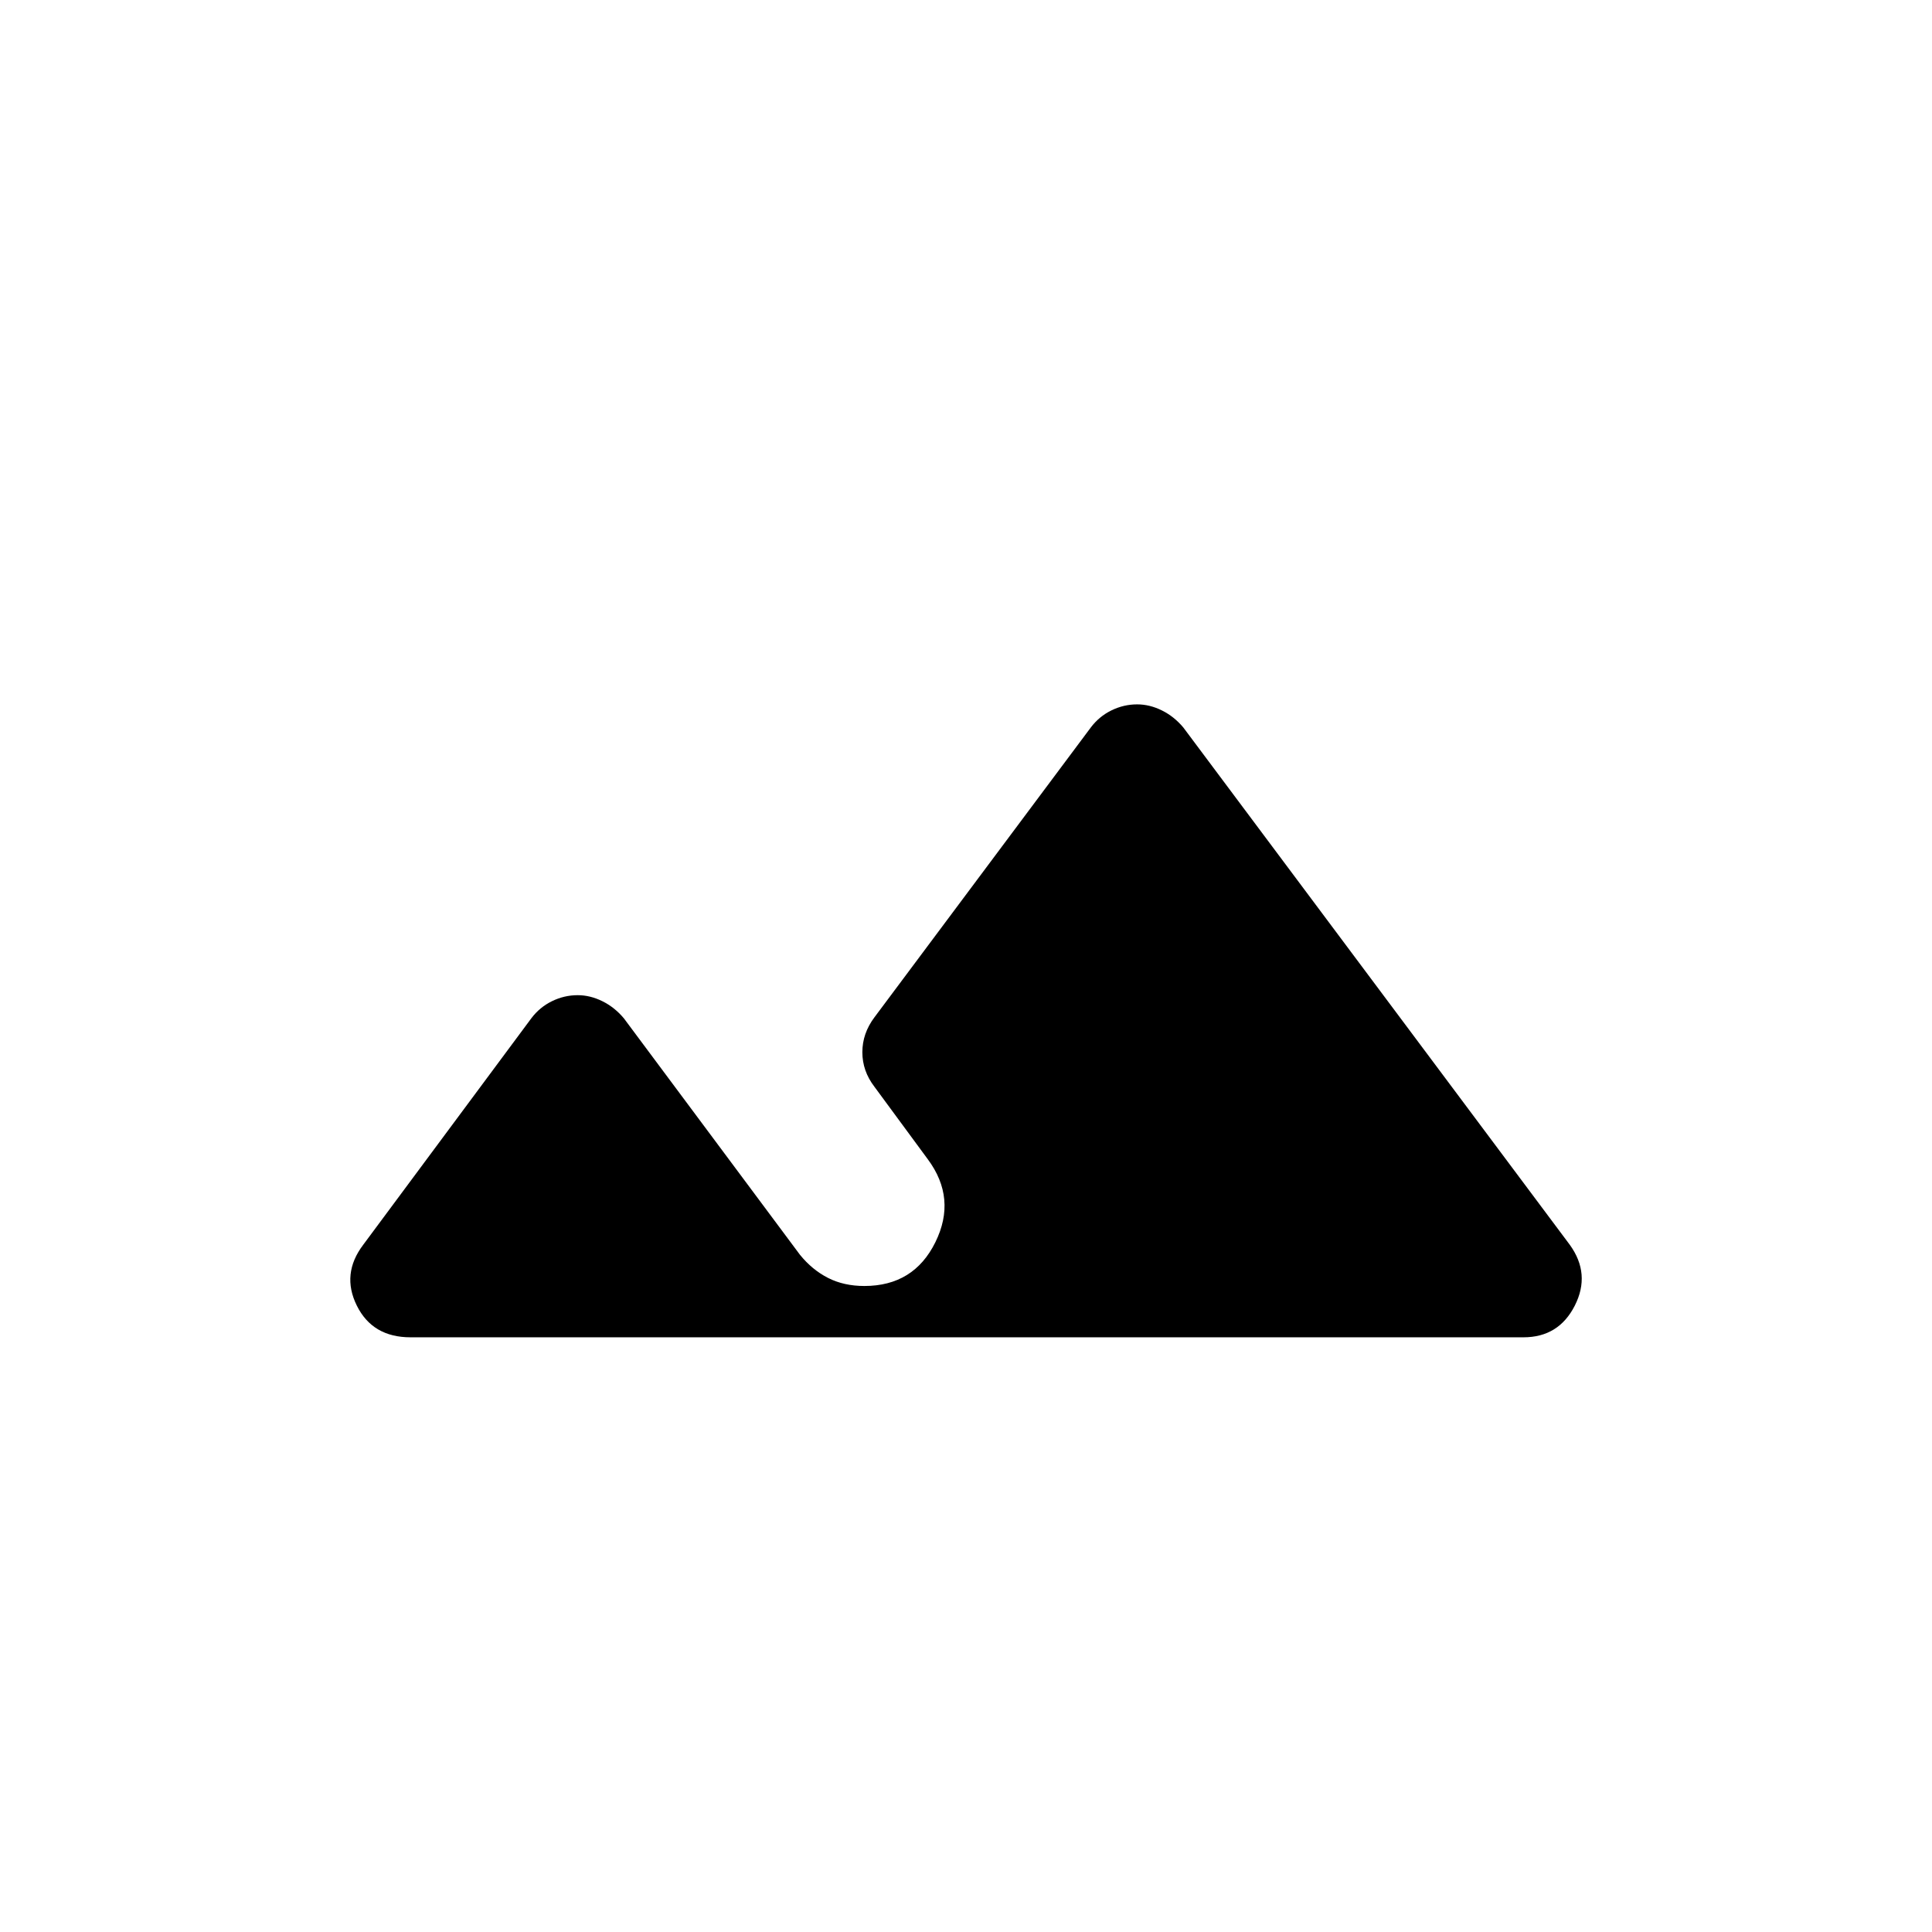 <svg xmlns="http://www.w3.org/2000/svg" height="24" viewBox="0 -960 960 960" width="24"><path d="M180.5-341.5 264-454q4.13-5.5 10.24-8.5t12.81-3q6.2 0 12.27 3 6.07 3 10.68 8.5l87.5 117.5q6.09 7.5 13.97 11.5 7.87 4 18.03 4 24.56 0 35.28-21.75Q475.5-364.5 461-384l-26.5-36q-6-7.82-6-17.16t6-17.34l107.5-144q4.13-5.5 10.24-8.5t12.81-3q6.2 0 12.27 3 6.07 3 10.68 8.5l192 257q10.5 14.5 2.51 30.25T757-295.5H204q-18.9 0-26.7-15.75-7.8-15.75 3.2-30.25Z"/></svg>